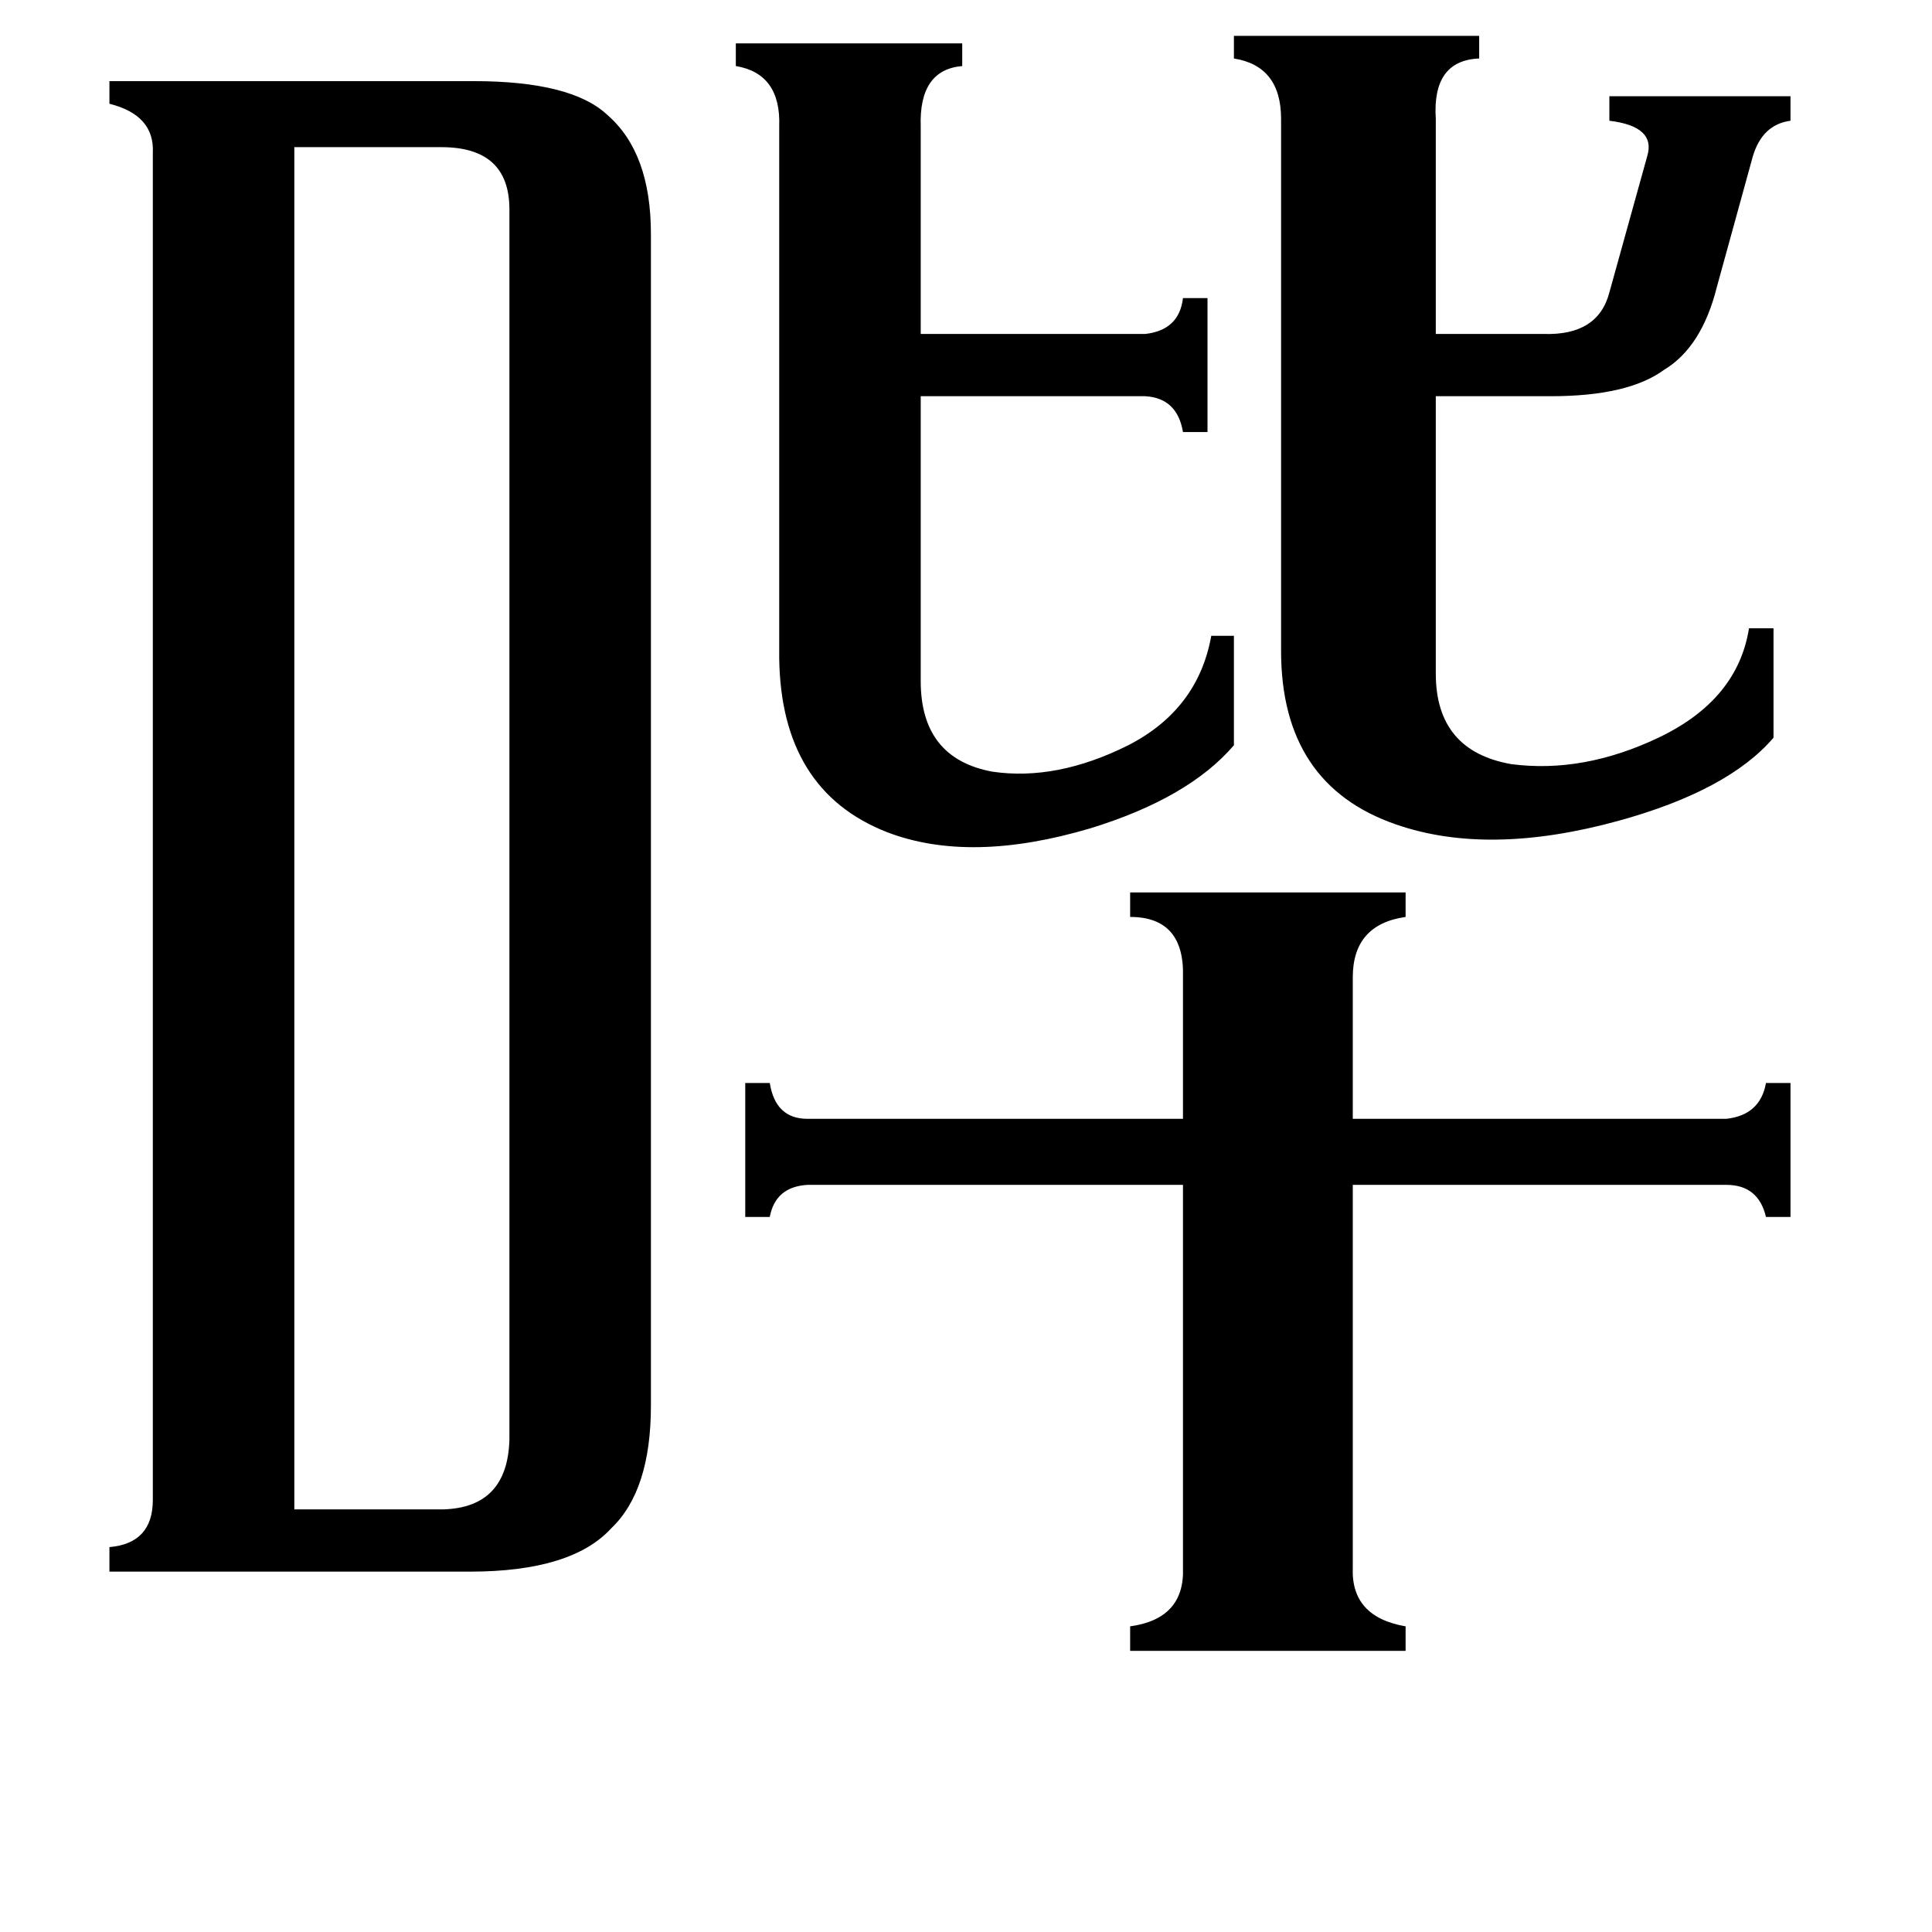 <svg xmlns="http://www.w3.org/2000/svg" viewBox="0 -800 1024 1024">
	<path fill="#000000" d="M488 -439Q488 -398 526 -391Q560 -386 598 -405Q635 -424 642 -463H654V-405Q630 -377 578 -361Q514 -342 470 -359Q414 -381 413 -451V-733Q414 -761 390 -765V-777H510V-765Q487 -763 488 -733V-623H607Q625 -625 627 -642H640V-571H627Q624 -589 607 -590H488ZM761 -443Q761 -402 801 -395Q839 -390 879 -409Q921 -429 927 -467H940V-409Q916 -381 858 -365Q789 -346 740 -363Q679 -384 679 -455V-737Q679 -765 654 -769V-781H784V-769Q759 -768 761 -737V-623H818Q847 -622 853 -645L873 -717Q878 -733 853 -736V-749H949V-736Q934 -734 929 -717L910 -648Q902 -616 882 -604Q863 -590 822 -590H761ZM717 31Q716 57 745 62V75H599V62Q628 58 627 31V-172H428Q411 -171 408 -155H395V-226H408Q411 -207 428 -207H627V-282Q628 -314 599 -314V-327H745V-314Q717 -310 717 -282V-207H915Q933 -209 936 -226H949V-155H936Q932 -172 915 -172H717ZM156 0H235Q269 -1 270 -37V-689Q270 -722 234 -722H156ZM81 -719Q82 -739 58 -745V-757H251Q303 -757 322 -739Q345 -719 345 -676V-55Q345 -10 324 10Q303 33 249 33H58V20Q81 18 81 -5Z"/>
</svg>